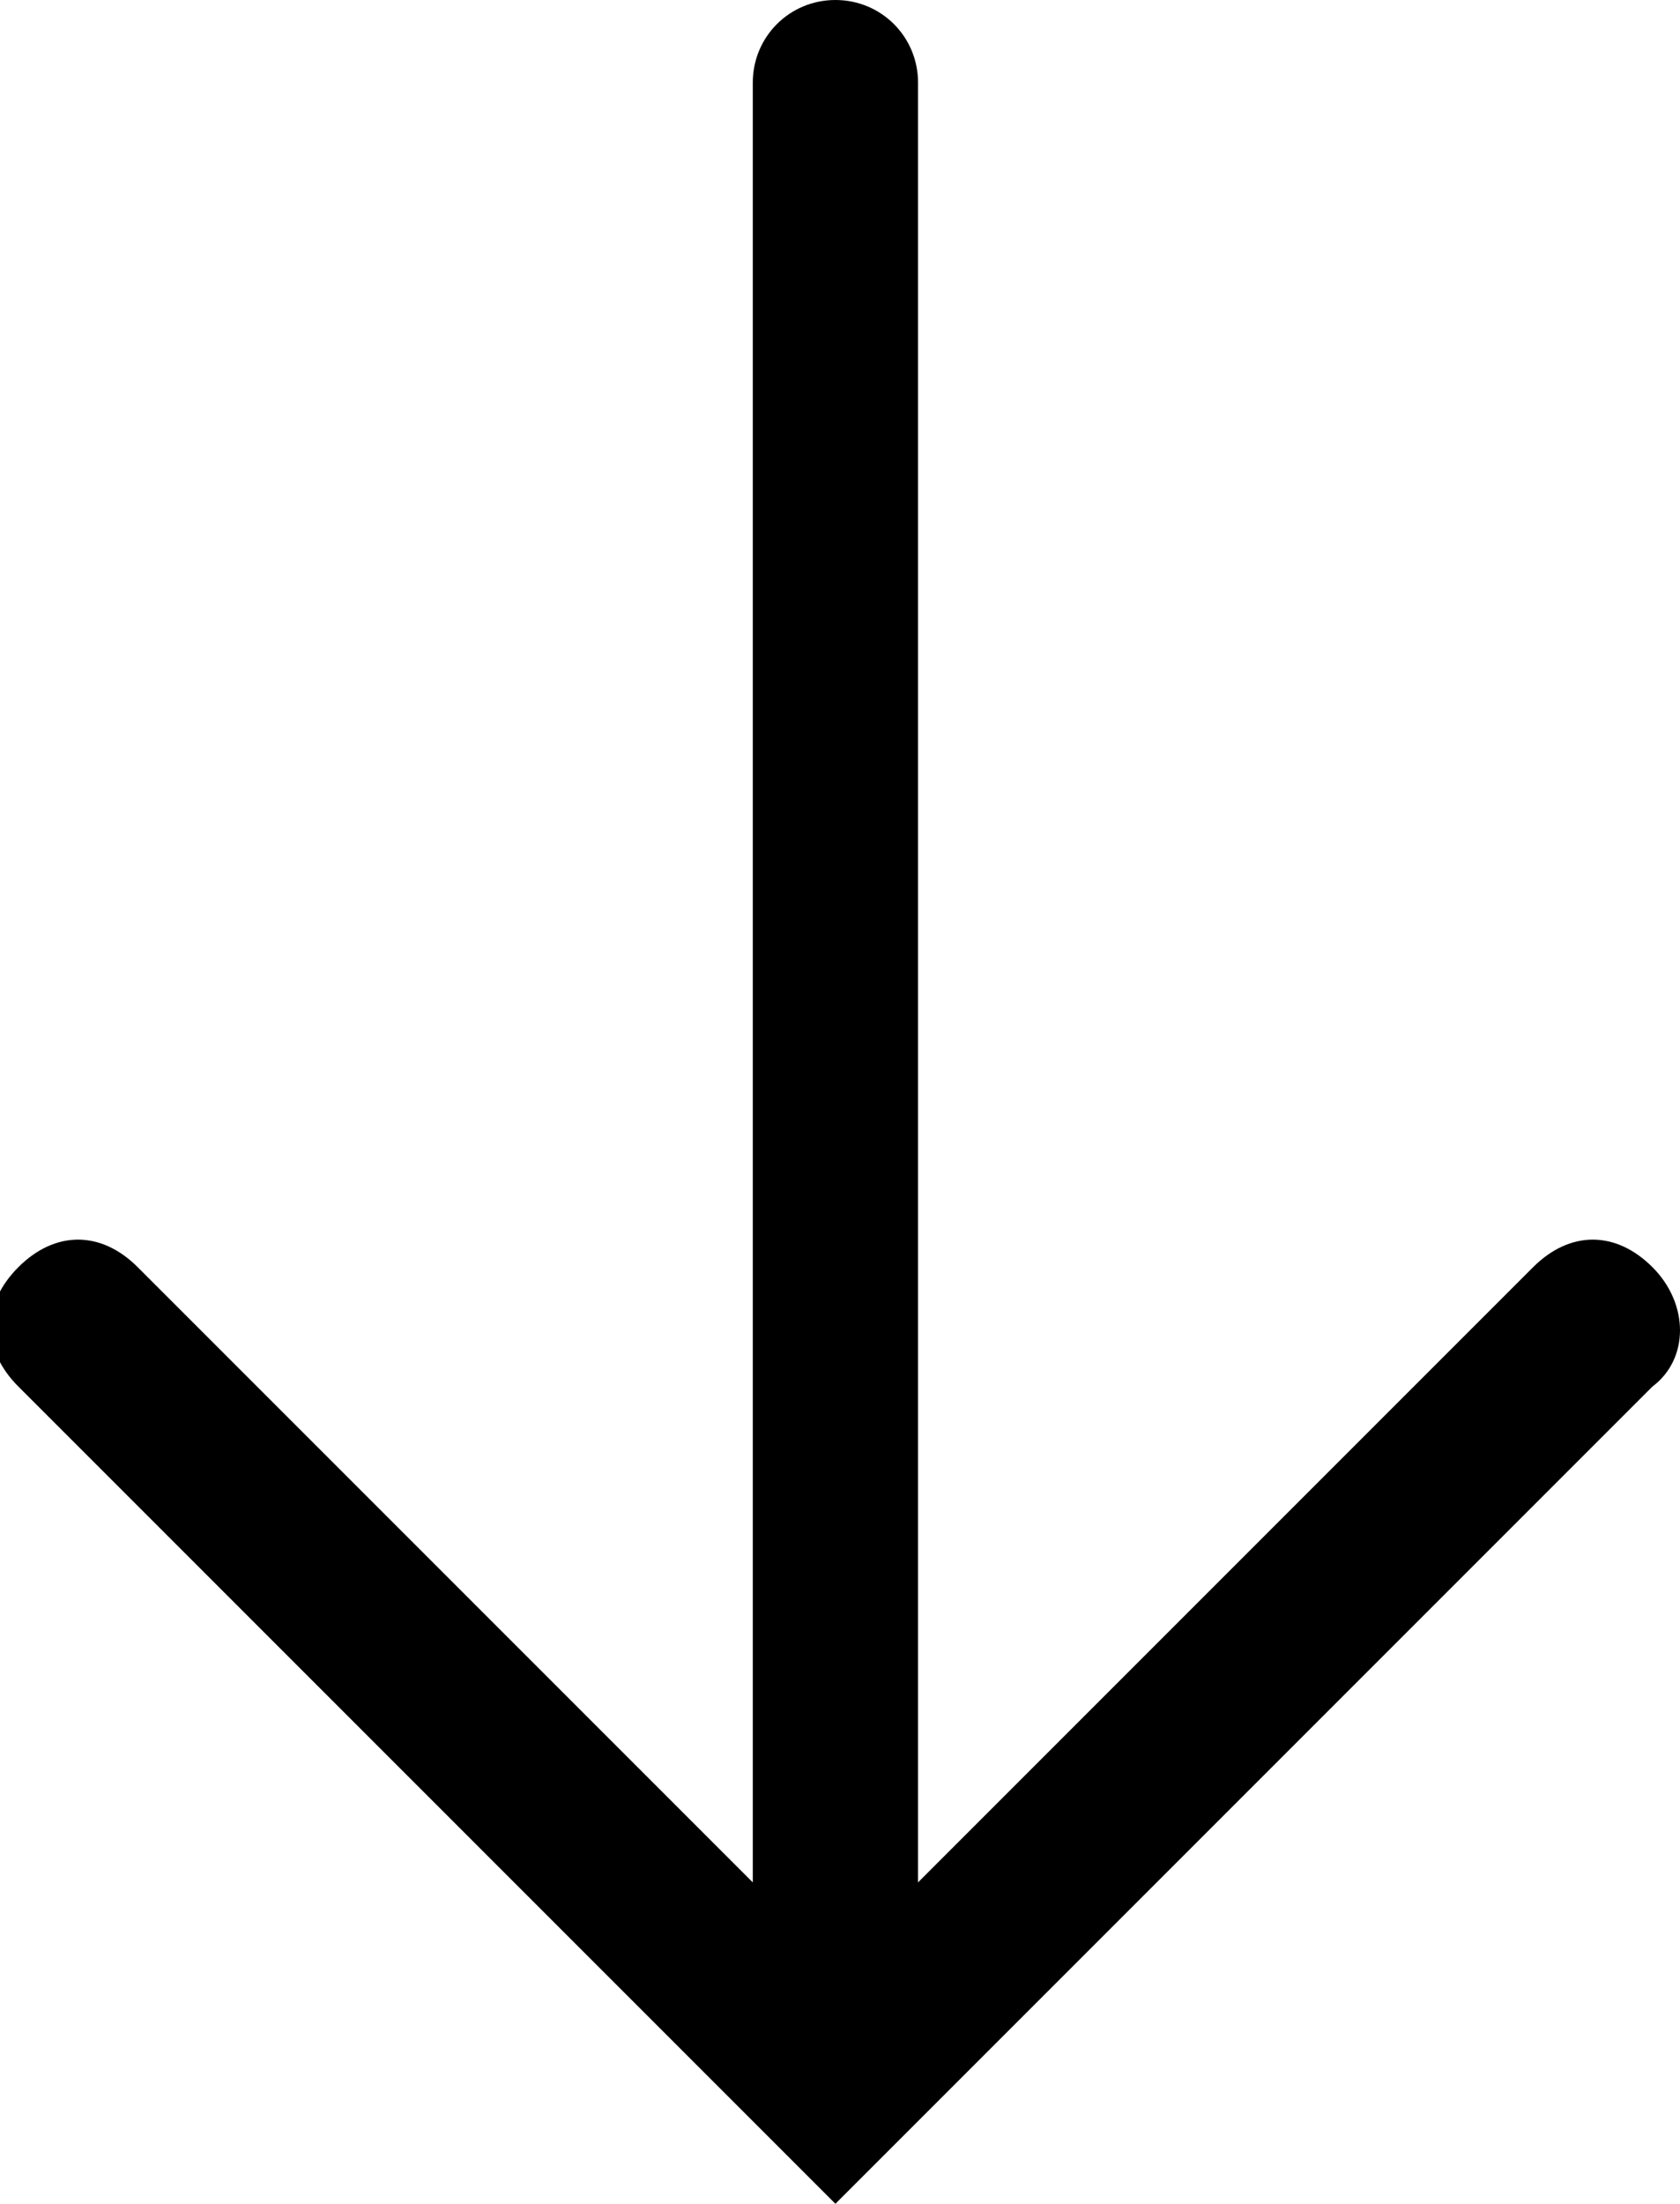 <!-- Generator: Adobe Illustrator 25.0.1, SVG Export Plug-In . SVG Version: 6.00 Build 0)  -->
<svg
	version="1.1"
	id="Réteg_2"
	xmlns="http://www.w3.org/2000/svg"
	xmlns:xlink="http://www.w3.org/1999/xlink"
	x="0px"
	y="0px"
	viewBox="0 0 18.3 24"
	style="enable-background:new 0 0 18.3 24;"
	xml:space="preserve"
>
	<path
		d="M18,13.8c-0.4-0.4-0.9-0.4-1.3,0L10,20.5V0.9C10,0.4,9.6,0,9.1,0S8.2,0.4,8.2,0.9v19.6l-6.7-6.7c-0.4-0.4-0.9-0.4-1.3,0
	s-0.4,0.9,0,1.3L9.1,24l8.9-8.9C18.4,14.8,18.4,14.2,18,13.8z"
	/>
</svg>
